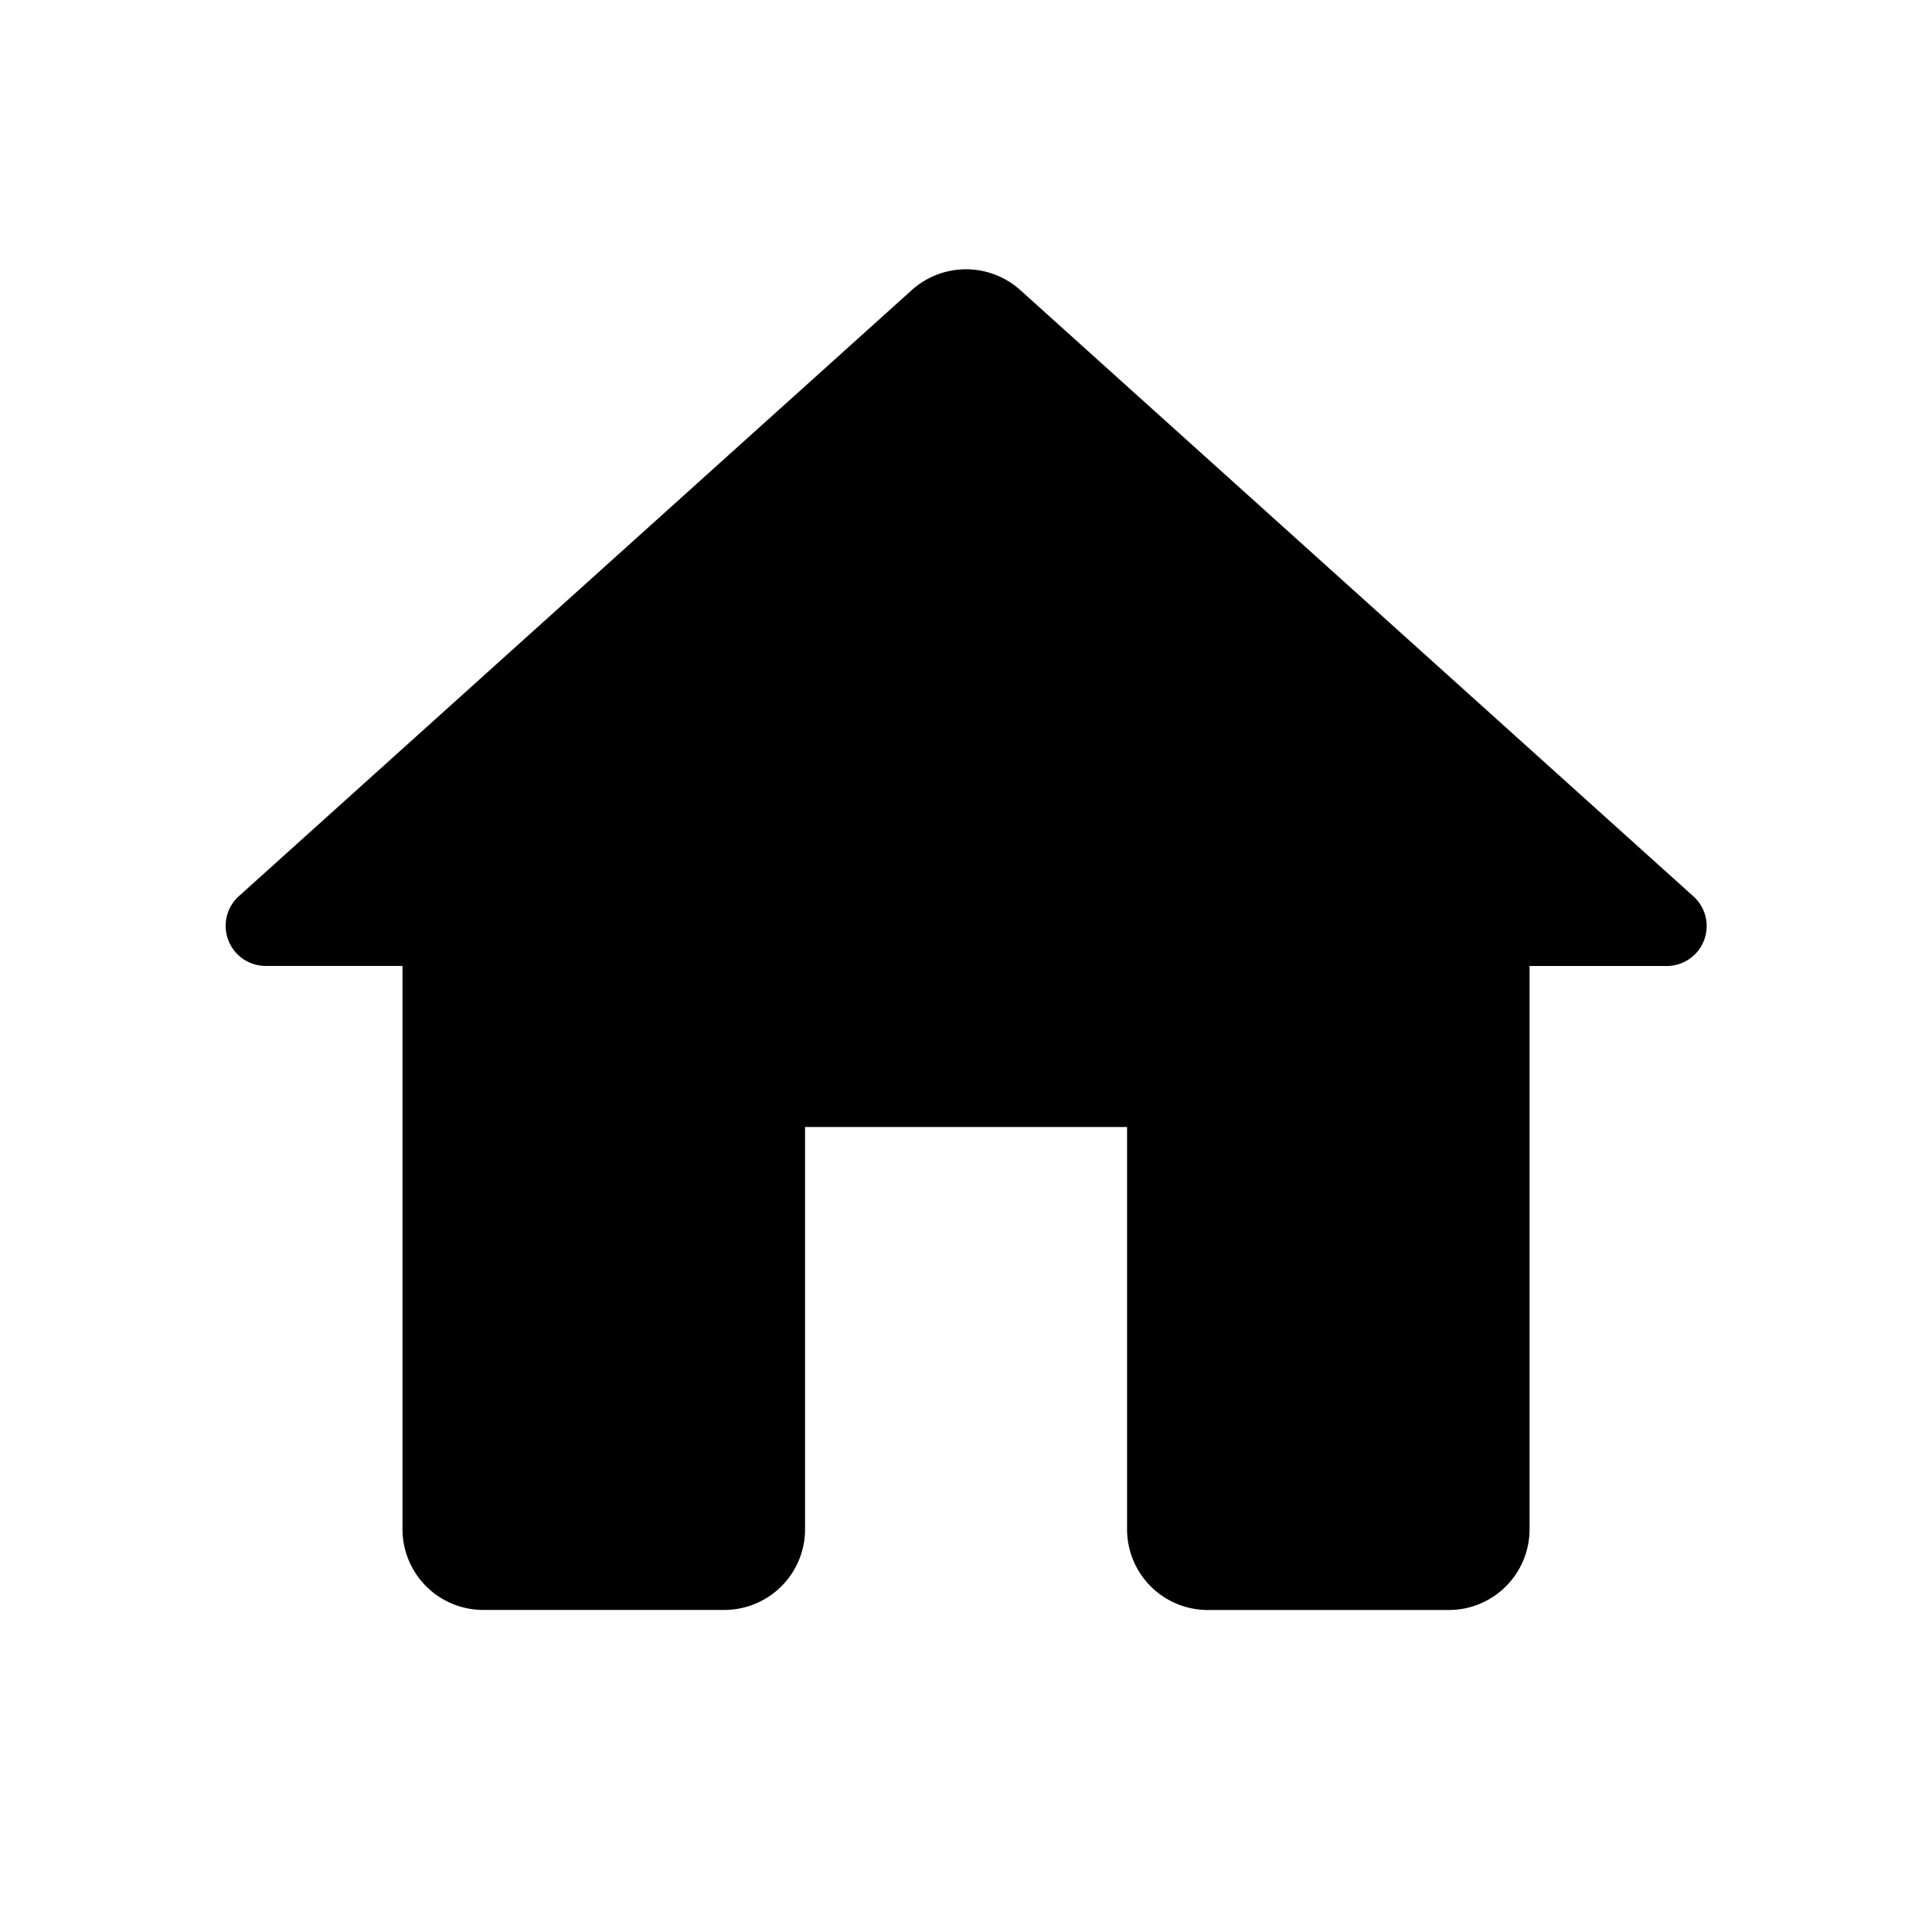 <svg id="home_icon" data-name="home icon" xmlns="http://www.w3.org/2000/svg" width="30" height="30" viewBox="0 0 30 30">
  <path id="Path_2" data-name="Path 2" d="M0,0H30V30H0Z" fill="none"/>
  <path id="Path_1" data-name="Path 1" d="M11.8,22.914v-6.25h5v6.25a1.254,1.254,0,0,0,1.25,1.25H21.8a1.254,1.254,0,0,0,1.25-1.25v-8.75h2.125a.62.62,0,0,0,.413-1.087L15.137,3.664a1.26,1.26,0,0,0-1.675,0L3.012,13.076a.622.622,0,0,0,.412,1.087H5.549v8.75a1.254,1.254,0,0,0,1.25,1.25h3.75A1.254,1.254,0,0,0,11.8,22.914Z" transform="translate(0.701 0.836)"/>
</svg>
